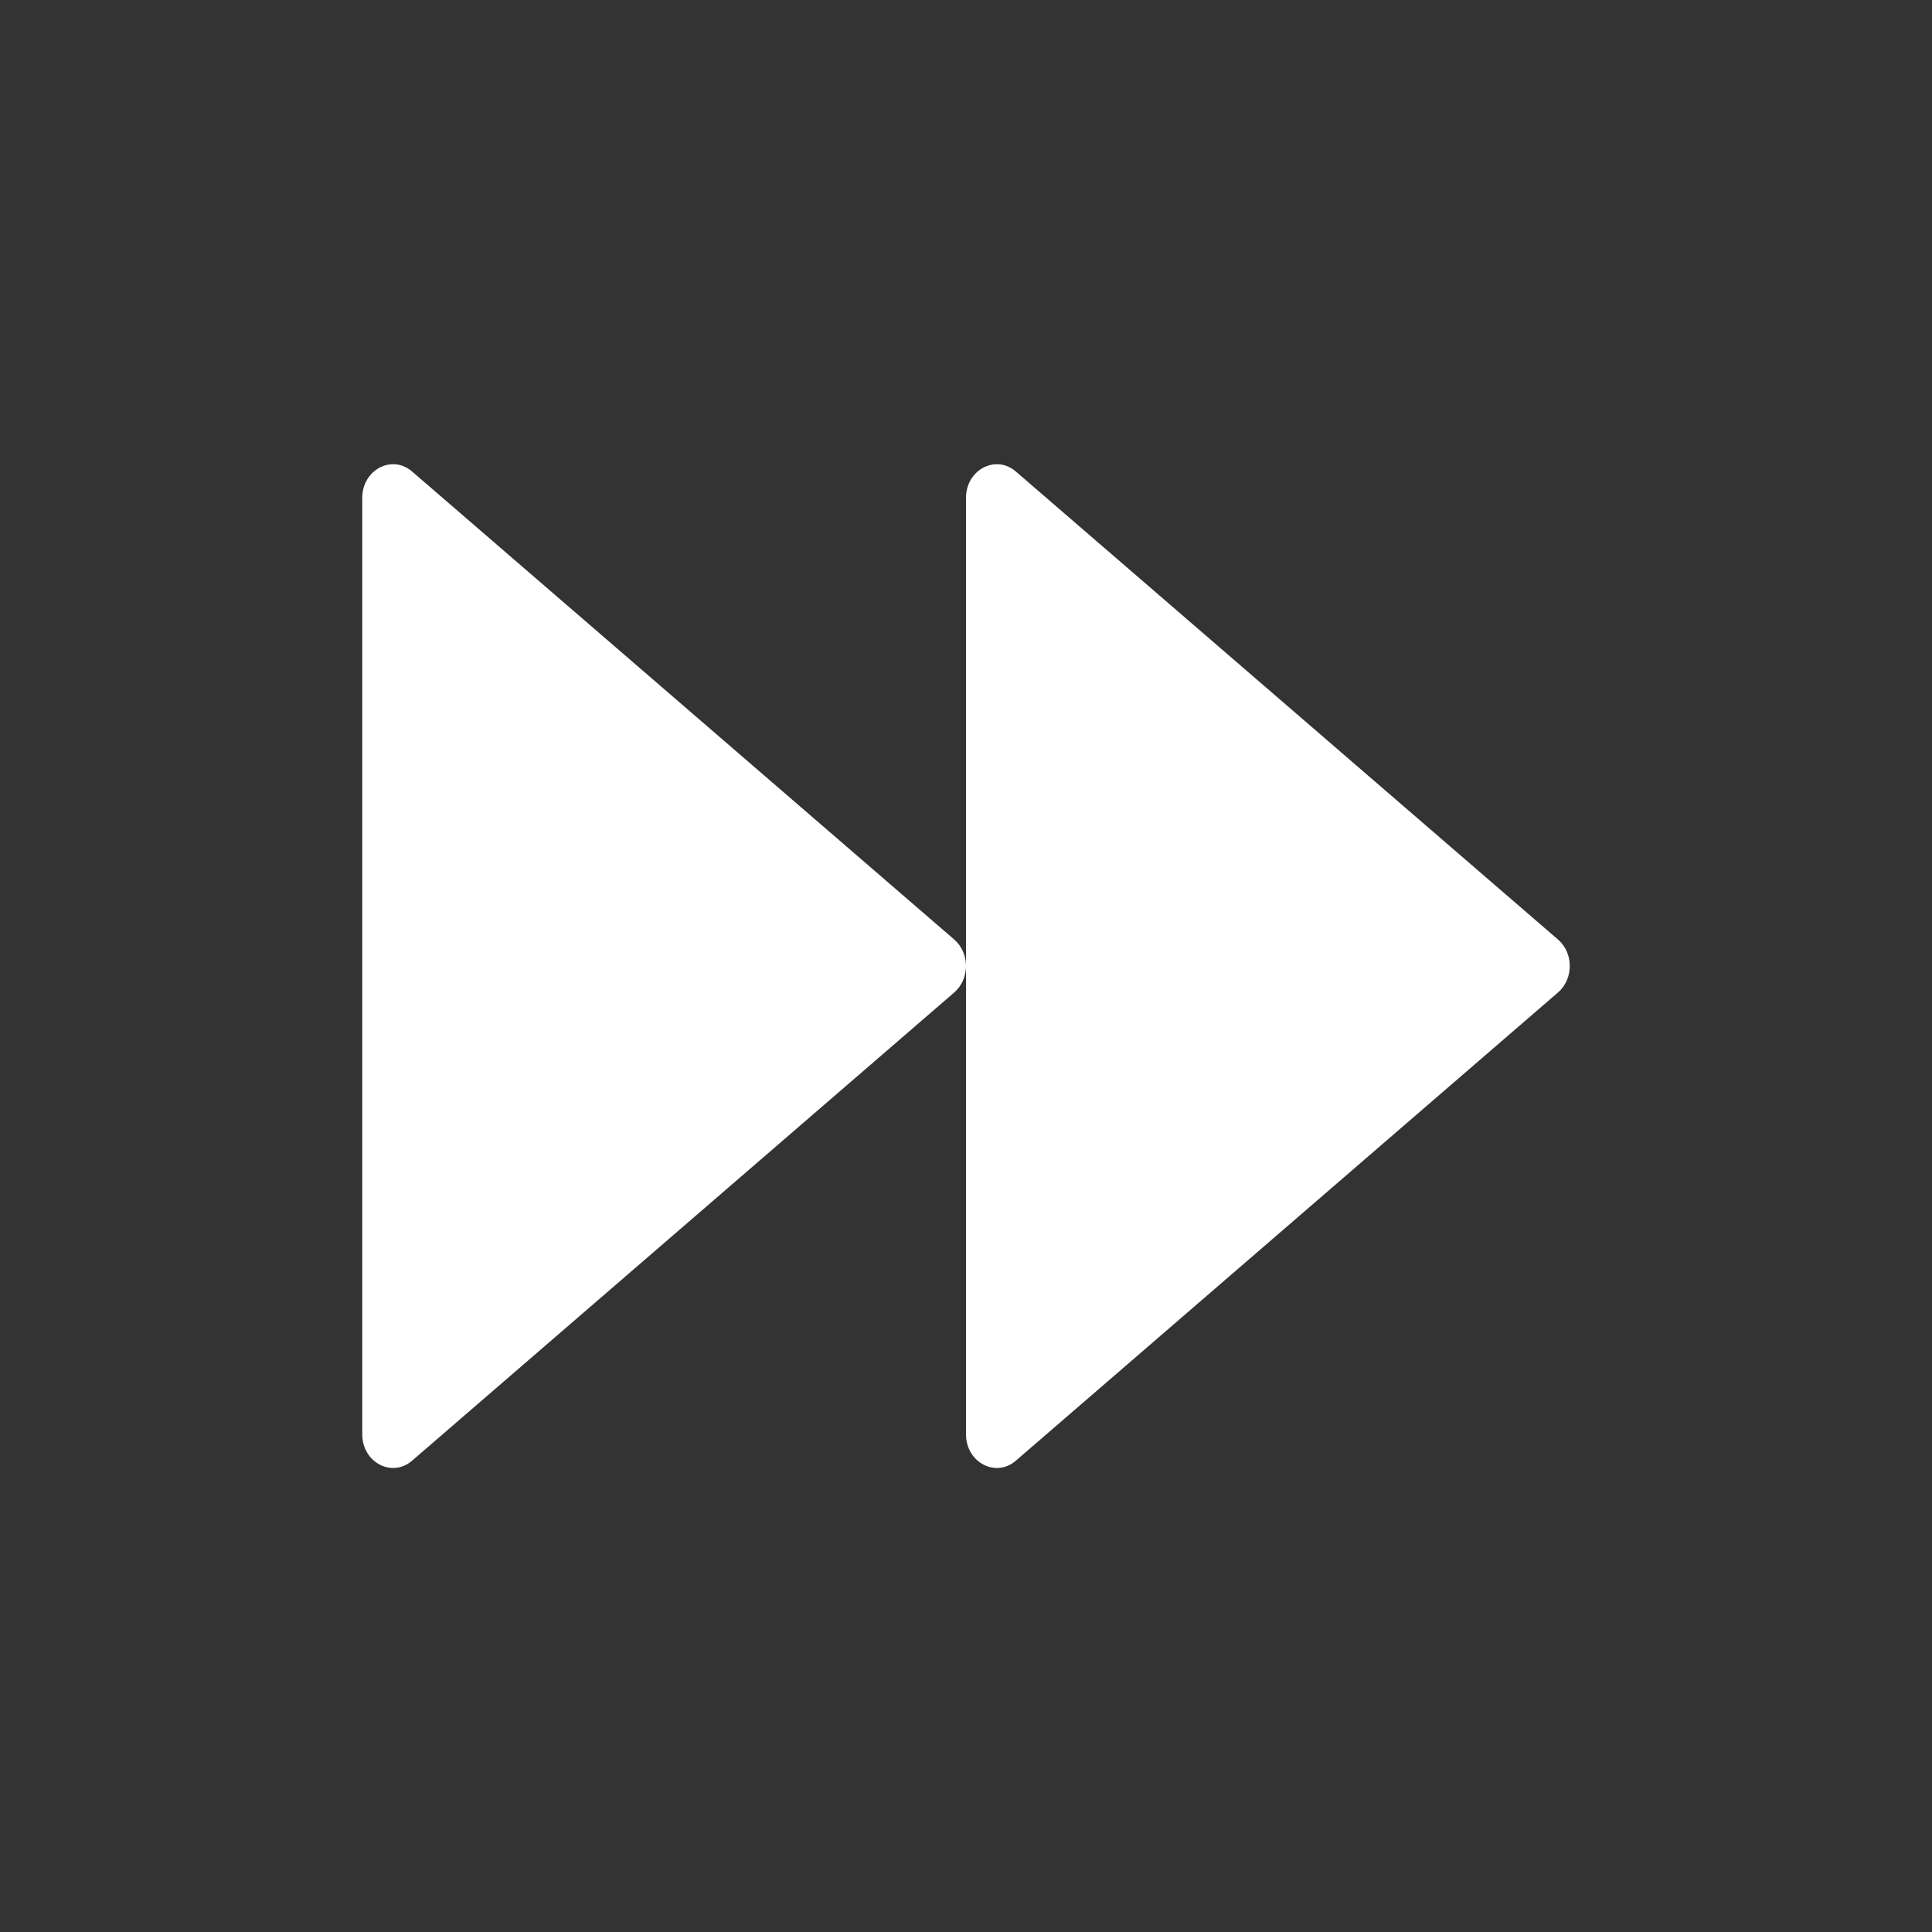 <svg width="50" height="50" viewBox="0 0 50 50" fill="none" xmlns="http://www.w3.org/2000/svg">
<rect x="0" y="0" width="50" height="50" fill="#333333" stroke="none"/>
<path d="M40.322 24.316L26.289 12.202C25.767 11.753 25 12.158 25 12.886V37.119C25 37.847 25.767 38.252 26.289 37.803L40.322 25.684C40.727 25.332 40.727 24.668 40.322 24.316ZM24.697 24.316L10.664 12.202C10.142 11.753 9.375 12.158 9.375 12.886V37.119C9.375 37.847 10.142 38.252 10.664 37.803L24.697 25.684C24.898 25.508 25 25.254 25 25C25 24.746 24.898 24.492 24.697 24.316V24.316Z" fill="white"/>
</svg>
